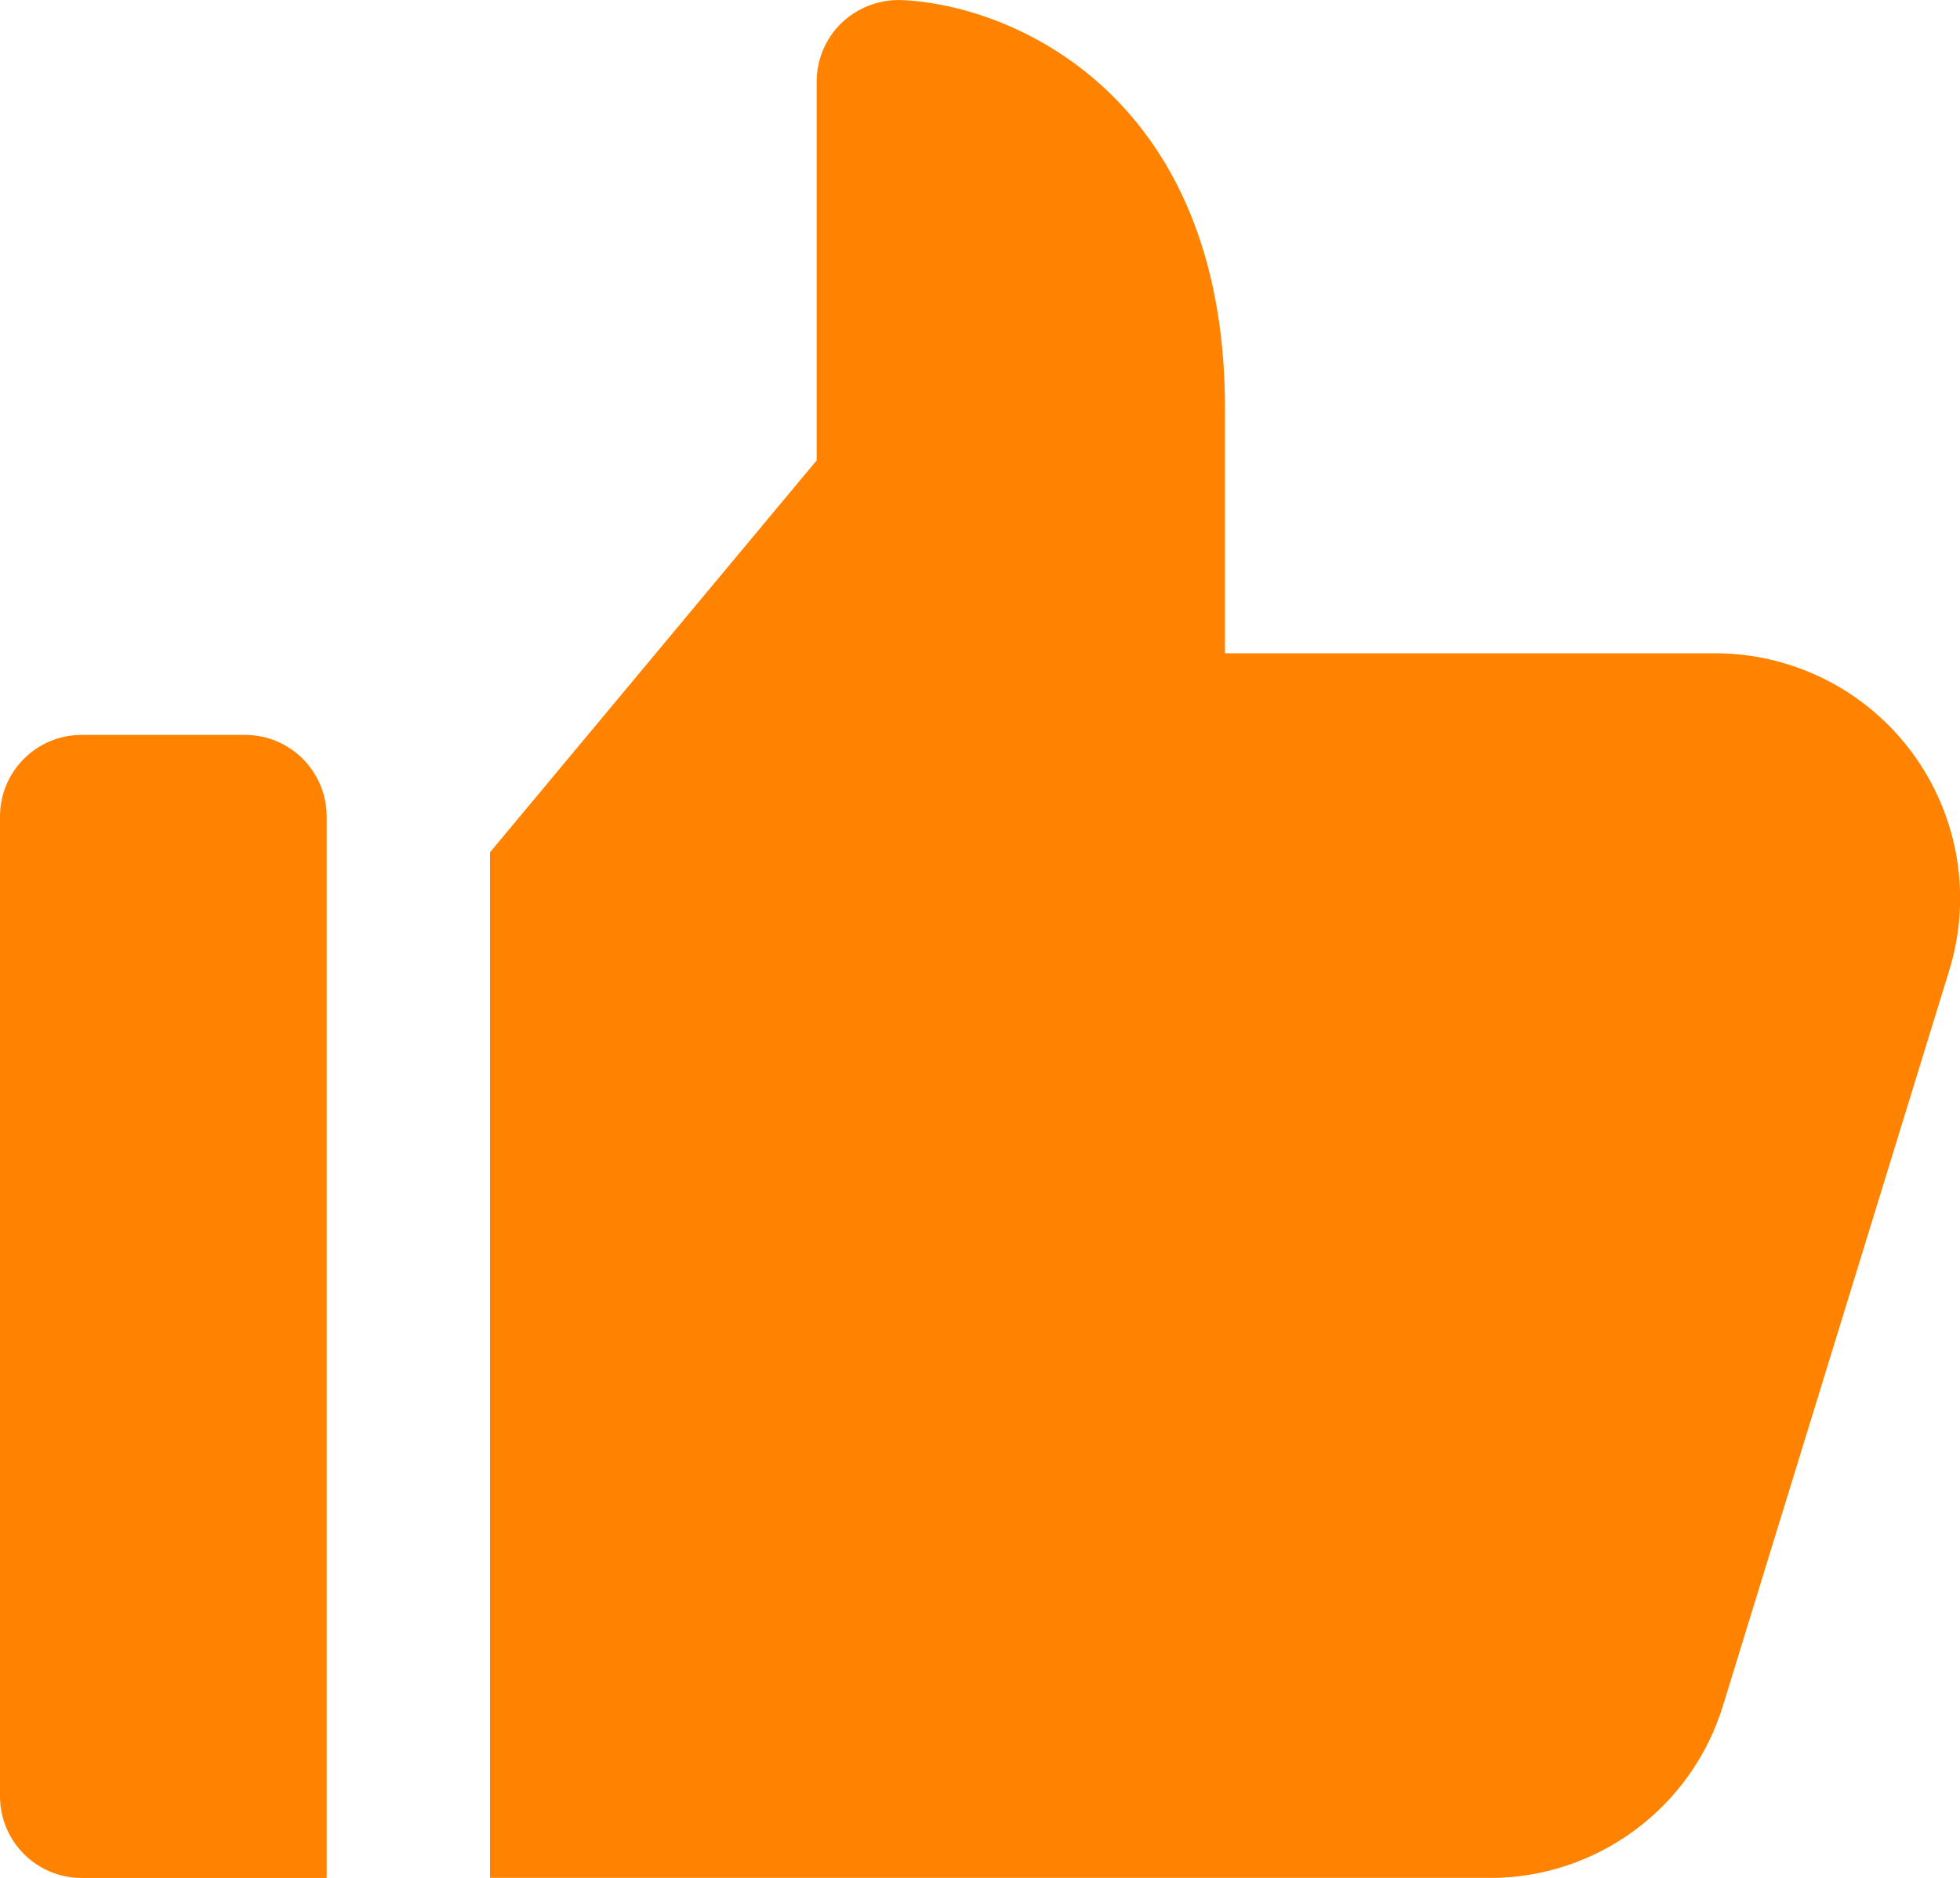 
<svg width="24px" height="23px" viewBox="0 0 24 23" version="1.1" xmlns="http://www.w3.org/2000/svg" xmlns:xlink="http://www.w3.org/1999/xlink">
    <g id="Desktop" stroke="none" stroke-width="1" fill="none" fill-rule="evenodd">
        <g id="TV-Info" transform="translate(-804, -419)" fill="#FF8300" fill-rule="nonzero">
            <g id="like" transform="translate(804, 419)">
                <path d="M3,9.001 L1,9.001 C0.448,9.001 0,9.448 0,10.001 L0,22.001 C0,22.553 0.448,23.001 1,23.001 L4,23.001 L4,10.001 C4,9.448 3.552,9.001 3,9.001 Z" id="Path"></path>
                <path d="M21.882,8.134 C21.596,8.045 21.299,8.001 21,8.001 L15,8.001 L15,5.001 C15,1.177 12.411,0.059 11.042,0.001 C10.77,-0.009 10.506,0.091 10.308,0.278 C10.111,0.466 10,0.728 10,1.001 L10,5.639 L6,10.439 L6,23.001 L18.23,23.001 C19.55,23.007 20.717,22.145 21.1,20.883 L23.869,11.883 C24.103,11.122 24.025,10.3 23.652,9.597 C23.279,8.893 22.643,8.367 21.882,8.134 Z" id="Path"></path>
            </g>
        </g>
    </g>
</svg>